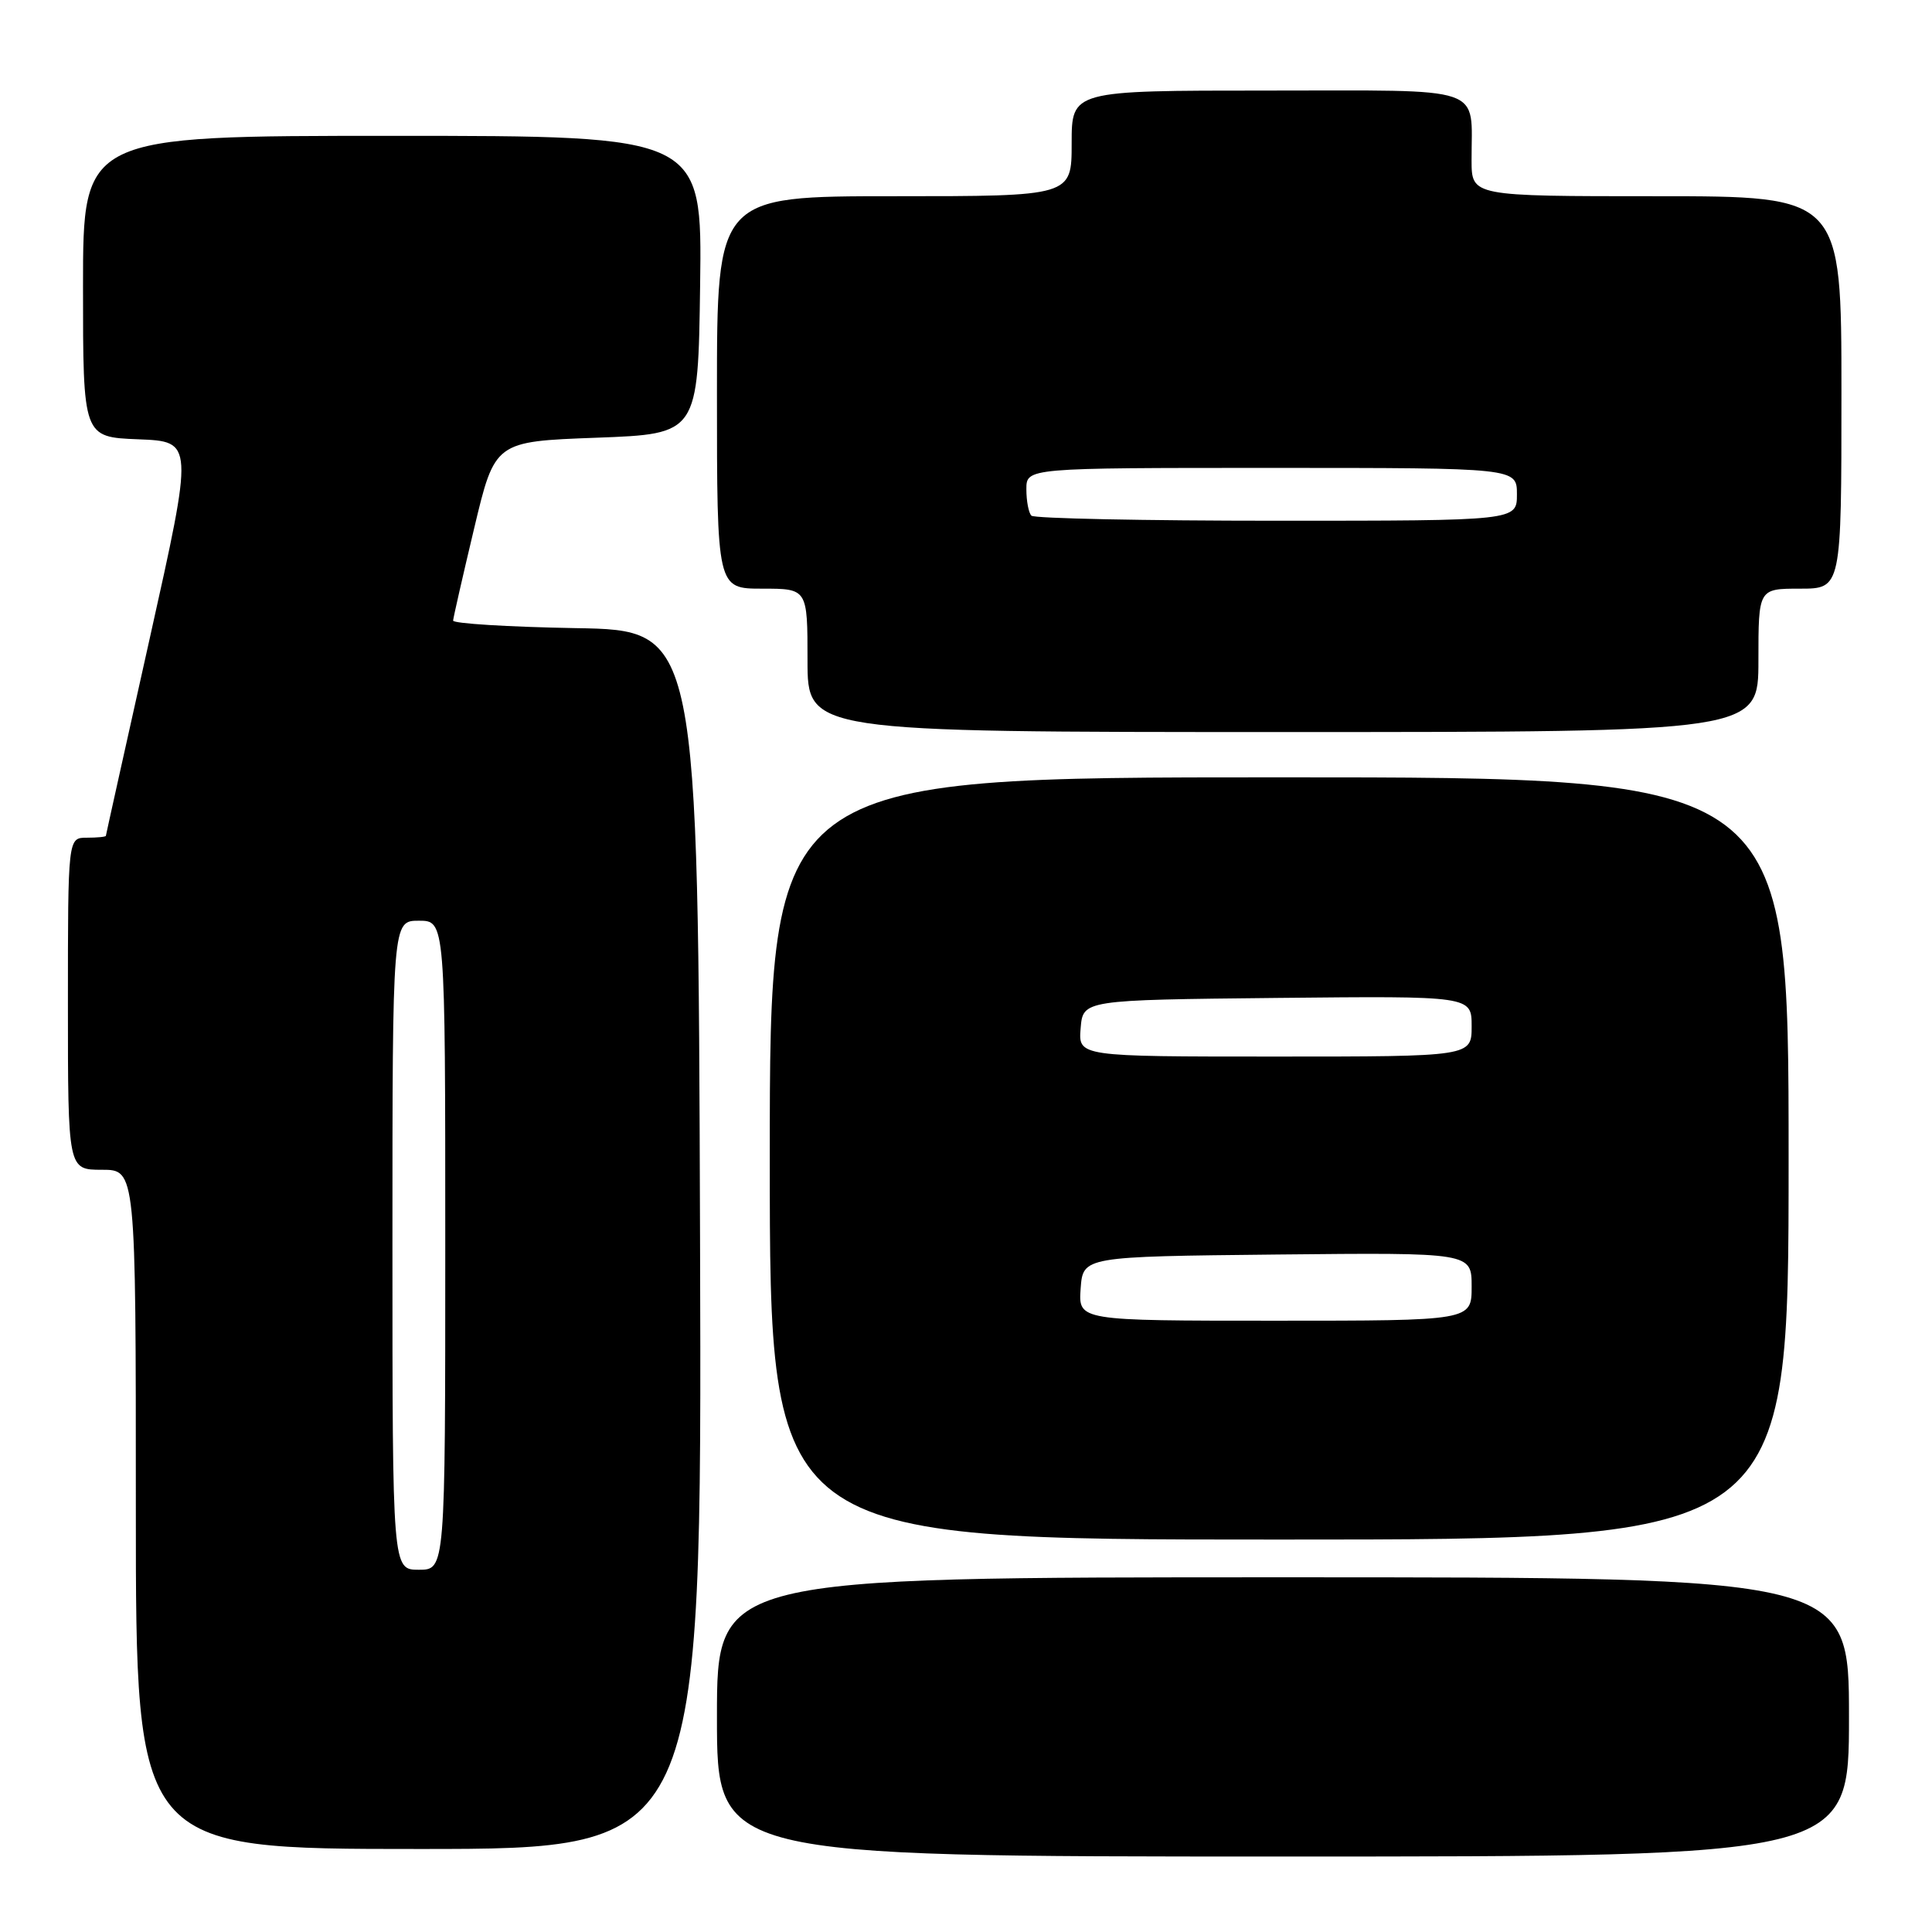 <?xml version="1.0" encoding="UTF-8" standalone="no"?>
<!DOCTYPE svg PUBLIC "-//W3C//DTD SVG 1.1//EN" "http://www.w3.org/Graphics/SVG/1.1/DTD/svg11.dtd" >
<svg xmlns="http://www.w3.org/2000/svg" xmlns:xlink="http://www.w3.org/1999/xlink" version="1.1" viewBox="0 0 256 256">
 <g >
 <path fill="currentColor"
d=" M 245.00 227.50 C 245.00 209.00 245.00 209.00 170.00 209.00 C 95.00 209.00 95.00 209.00 95.00 227.50 C 95.00 246.00 95.00 246.00 170.00 246.00 C 245.00 246.00 245.00 246.00 245.00 227.50 Z  M 92.76 164.25 C 92.50 83.50 92.50 83.50 76.25 83.23 C 67.31 83.07 60.02 82.62 60.04 82.23 C 60.07 81.83 61.32 76.33 62.83 70.00 C 65.57 58.50 65.57 58.50 79.03 58.00 C 92.50 57.50 92.50 57.50 92.77 37.75 C 93.04 18.00 93.04 18.00 52.02 18.00 C 11.00 18.00 11.00 18.00 11.00 37.96 C 11.00 57.92 11.00 57.92 18.33 58.21 C 25.66 58.50 25.66 58.50 19.86 84.50 C 16.67 98.80 14.04 110.61 14.03 110.75 C 14.01 110.89 12.88 111.00 11.50 111.00 C 9.00 111.00 9.00 111.00 9.00 133.00 C 9.00 155.00 9.00 155.00 13.50 155.00 C 18.00 155.00 18.00 155.00 18.00 200.00 C 18.00 245.00 18.00 245.00 55.51 245.00 C 93.01 245.00 93.01 245.00 92.76 164.25 Z  M 237.00 153.50 C 237.00 103.00 237.00 103.00 169.50 103.00 C 102.00 103.00 102.00 103.00 102.00 153.50 C 102.00 204.00 102.00 204.00 169.50 204.00 C 237.00 204.00 237.00 204.00 237.00 153.50 Z  M 233.00 87.50 C 233.00 78.00 233.00 78.00 238.50 78.00 C 244.00 78.00 244.00 78.00 244.00 52.00 C 244.00 26.00 244.00 26.00 219.50 26.00 C 195.00 26.00 195.00 26.00 194.99 21.25 C 194.96 11.19 197.34 12.00 167.88 12.00 C 142.00 12.00 142.00 12.00 142.00 19.00 C 142.00 26.00 142.00 26.00 118.50 26.00 C 95.00 26.00 95.00 26.00 95.00 52.00 C 95.00 78.00 95.00 78.00 101.00 78.00 C 107.00 78.00 107.00 78.00 107.00 87.50 C 107.00 97.00 107.00 97.00 170.00 97.00 C 233.00 97.00 233.00 97.00 233.00 87.50 Z  M 52.00 165.00 C 52.00 122.00 52.00 122.00 55.50 122.00 C 59.00 122.00 59.00 122.00 59.00 165.00 C 59.00 208.00 59.00 208.00 55.50 208.00 C 52.00 208.00 52.00 208.00 52.00 165.00 Z  M 143.19 170.75 C 143.50 166.50 143.50 166.50 169.25 166.23 C 195.00 165.97 195.00 165.97 195.00 170.48 C 195.00 175.00 195.00 175.00 168.94 175.00 C 142.89 175.00 142.89 175.00 143.19 170.75 Z  M 143.19 136.25 C 143.50 132.50 143.50 132.50 169.25 132.23 C 195.00 131.97 195.00 131.97 195.00 135.98 C 195.00 140.00 195.00 140.00 168.94 140.00 C 142.88 140.00 142.88 140.00 143.19 136.25 Z  M 136.67 68.33 C 136.30 67.97 136.00 66.39 136.00 64.83 C 136.00 62.00 136.00 62.00 168.50 62.00 C 201.00 62.00 201.00 62.00 201.00 65.50 C 201.00 69.00 201.00 69.00 169.17 69.00 C 151.66 69.00 137.03 68.70 136.67 68.33 Z "/>
</g>
</svg>